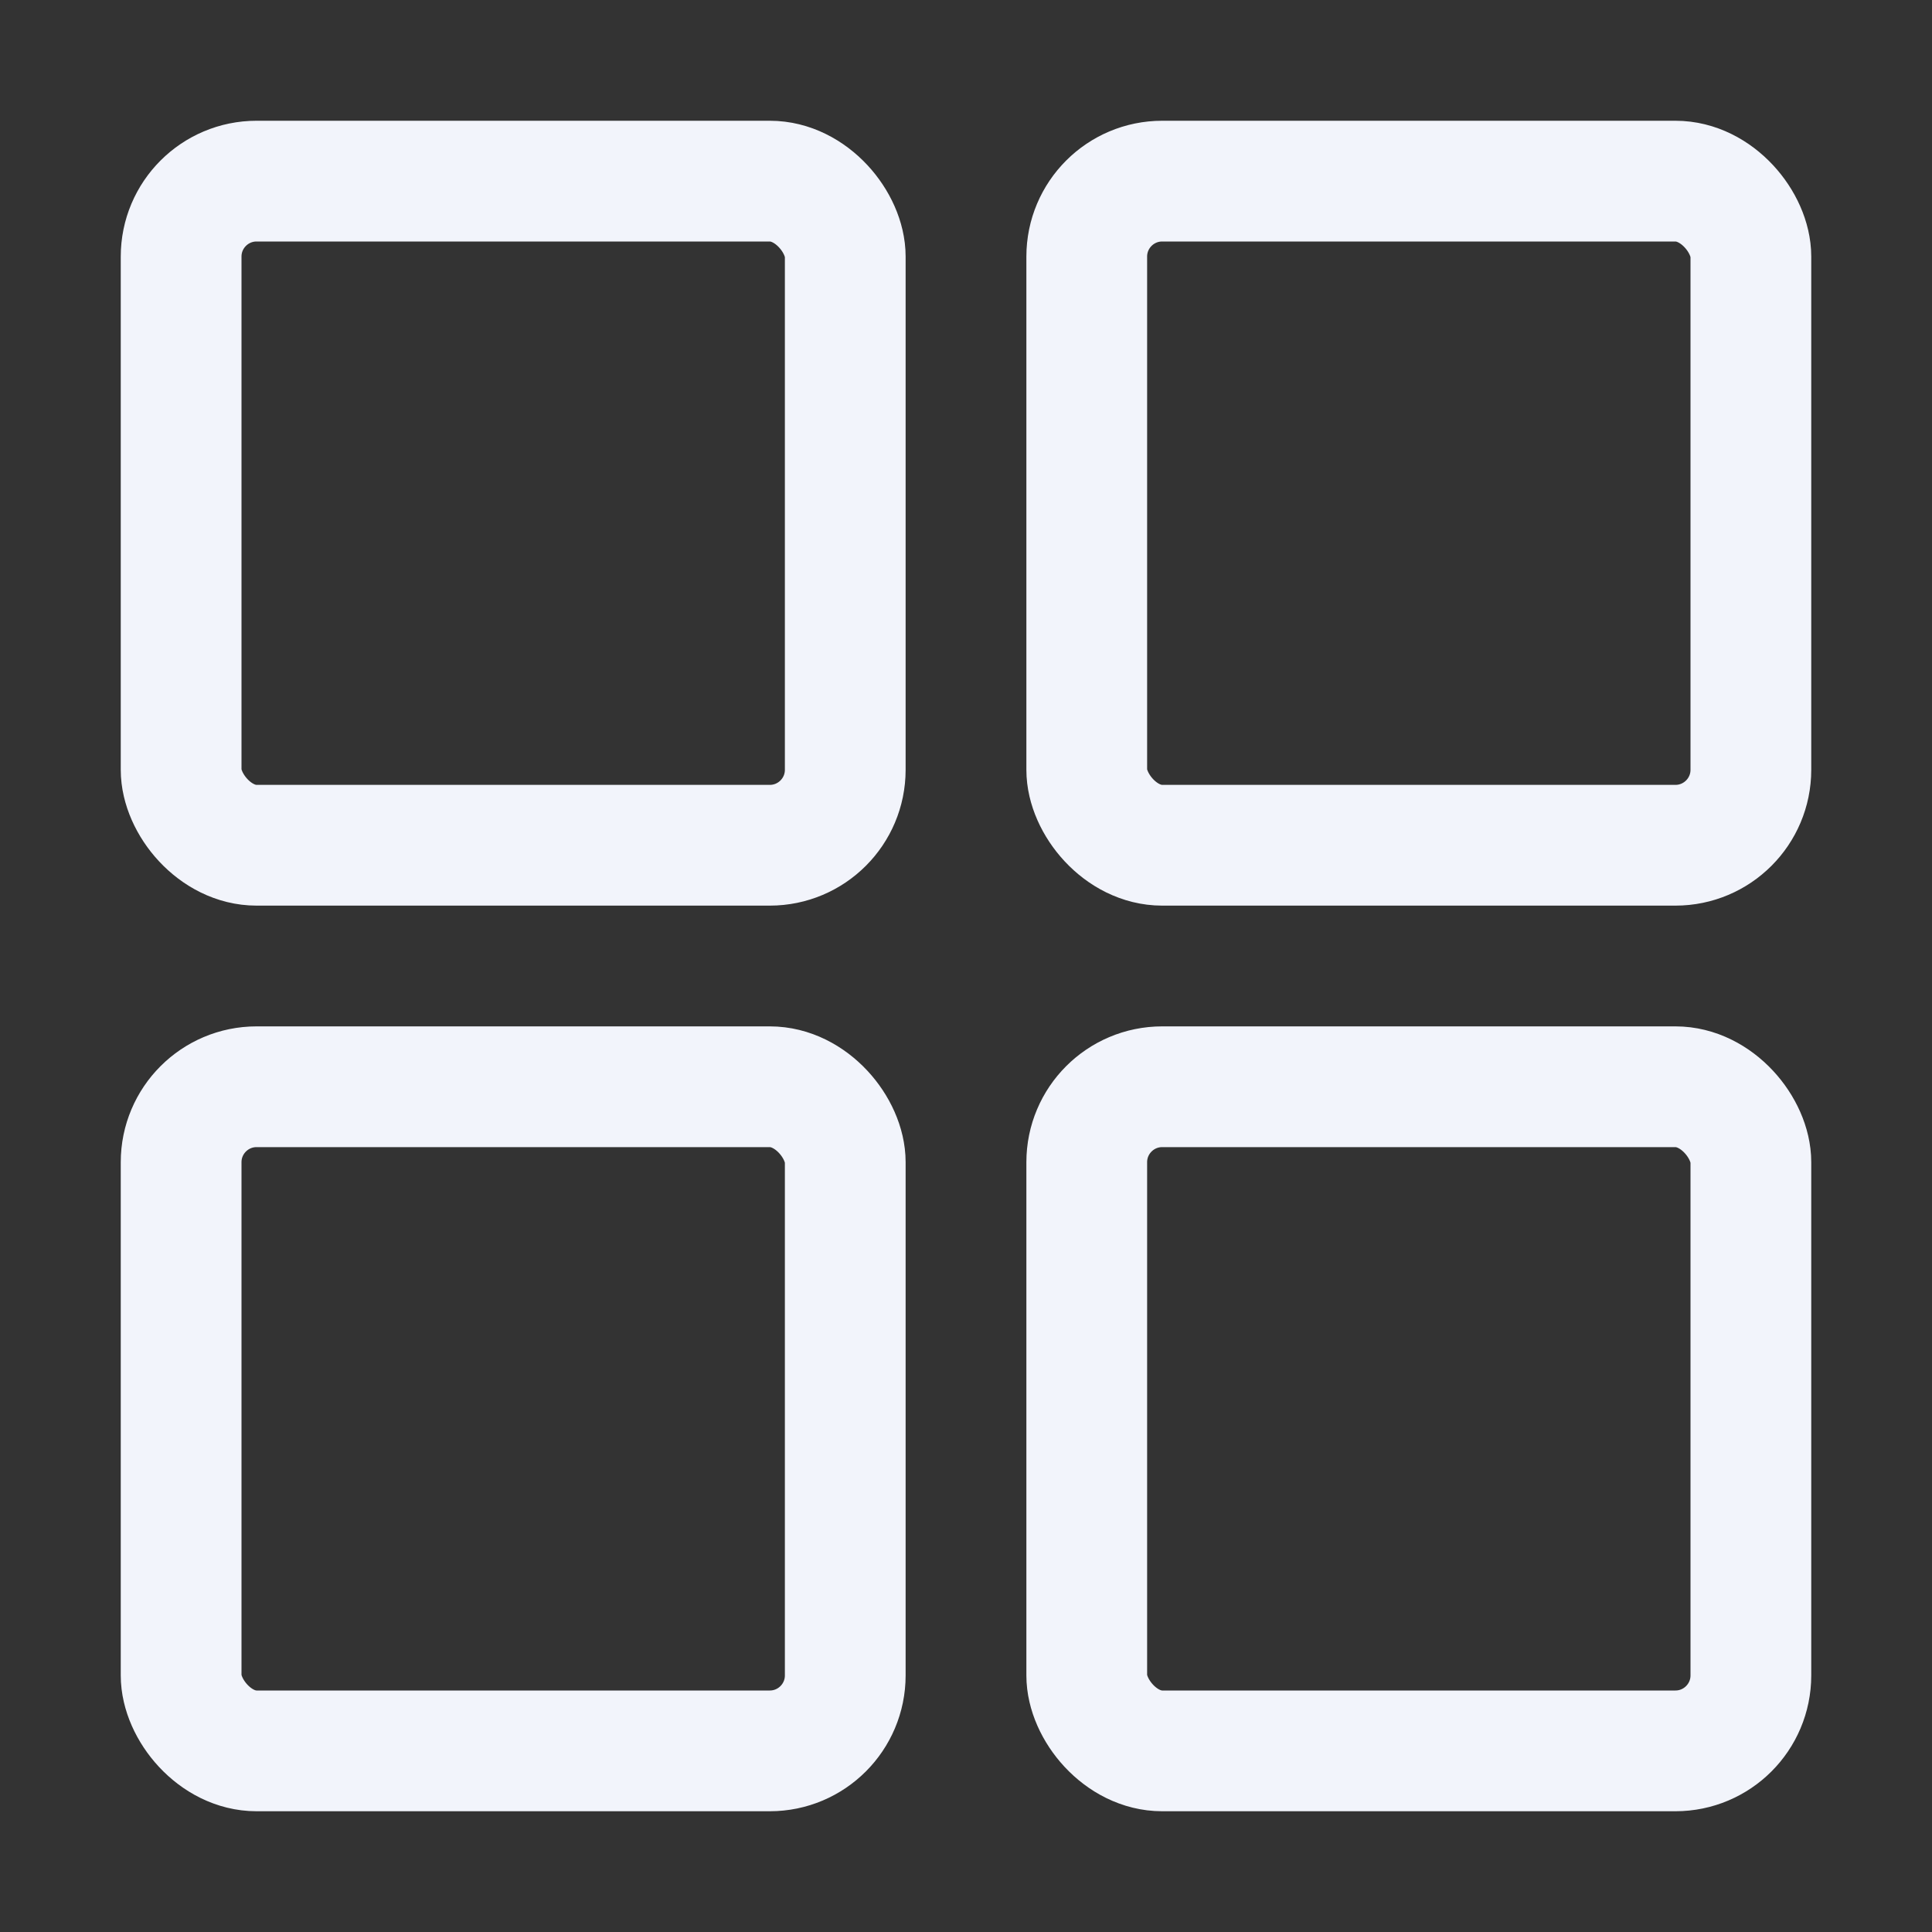 <?xml version="1.0" encoding="UTF-8" standalone="no"?>
<svg
   width="512"
   height="512"
   viewBox="0 0 512 512"
   version="1.1"
   id="svg12"
   sodipodi:docname="grid-outline.svg"
   inkscape:version="1.2 (1:1.2+202205211824+da316b6974)"
   xmlns:inkscape="http://www.inkscape.org/namespaces/inkscape"
   xmlns:sodipodi="http://sodipodi.sourceforge.net/DTD/sodipodi-0.dtd"
   xmlns="http://www.w3.org/2000/svg"
   xmlns:svg="http://www.w3.org/2000/svg">
  <rect x="0" y="0" width="512" height="512" fill="#333333" stroke="none"/>
  <defs
     id="defs16" />
  <sodipodi:namedview
     id="namedview14"
     pagecolor="#ffffff"
     bordercolor="#000000"
     borderopacity="0.25"
     inkscape:showpageshadow="2"
     inkscape:pageopacity="0.0"
     inkscape:pagecheckerboard="0"
     inkscape:deskcolor="#d1d1d1"
     showgrid="false"
     inkscape:zoom="0.9296875"
     inkscape:cx="254.92437"
     inkscape:cy="255.46218"
     inkscape:window-width="1366"
     inkscape:window-height="704"
     inkscape:window-x="0"
     inkscape:window-y="0"
     inkscape:window-maximized="1"
     inkscape:current-layer="svg12" />
  <title
     id="title2">ionicons-v5-i</title>
  <rect
     x="48"
     y="48"
     width="176"
     height="176"
     rx="20"
     ry="20"
     style="fill:#000000;stroke:#f2f4fb;stroke-linecap:round;stroke-linejoin:round;stroke-width:32px;fill-opacity:0;stroke-opacity:1"
     id="rect4" />
  <rect
     x="288"
     y="48"
     width="176"
     height="176"
     rx="20"
     ry="20"
     style="fill:#000000;stroke:#f2f4fb;stroke-linecap:round;stroke-linejoin:round;stroke-width:32px;fill-opacity:0;stroke-opacity:1"
     id="rect6" />
  <rect
     x="48"
     y="288"
     width="176"
     height="176"
     rx="20"
     ry="20"
     style="fill:#000000;stroke:#f2f4fb;stroke-linecap:round;stroke-linejoin:round;stroke-width:32px;fill-opacity:0;stroke-opacity:1"
     id="rect8" />
  <rect
     x="288"
     y="288"
     width="176"
     height="176"
     rx="20"
     ry="20"
     style="fill:#000000;stroke:#f2f4fb;stroke-linecap:round;stroke-linejoin:round;stroke-width:32px;fill-opacity:0;stroke-opacity:1"
     id="rect10" />
</svg>
